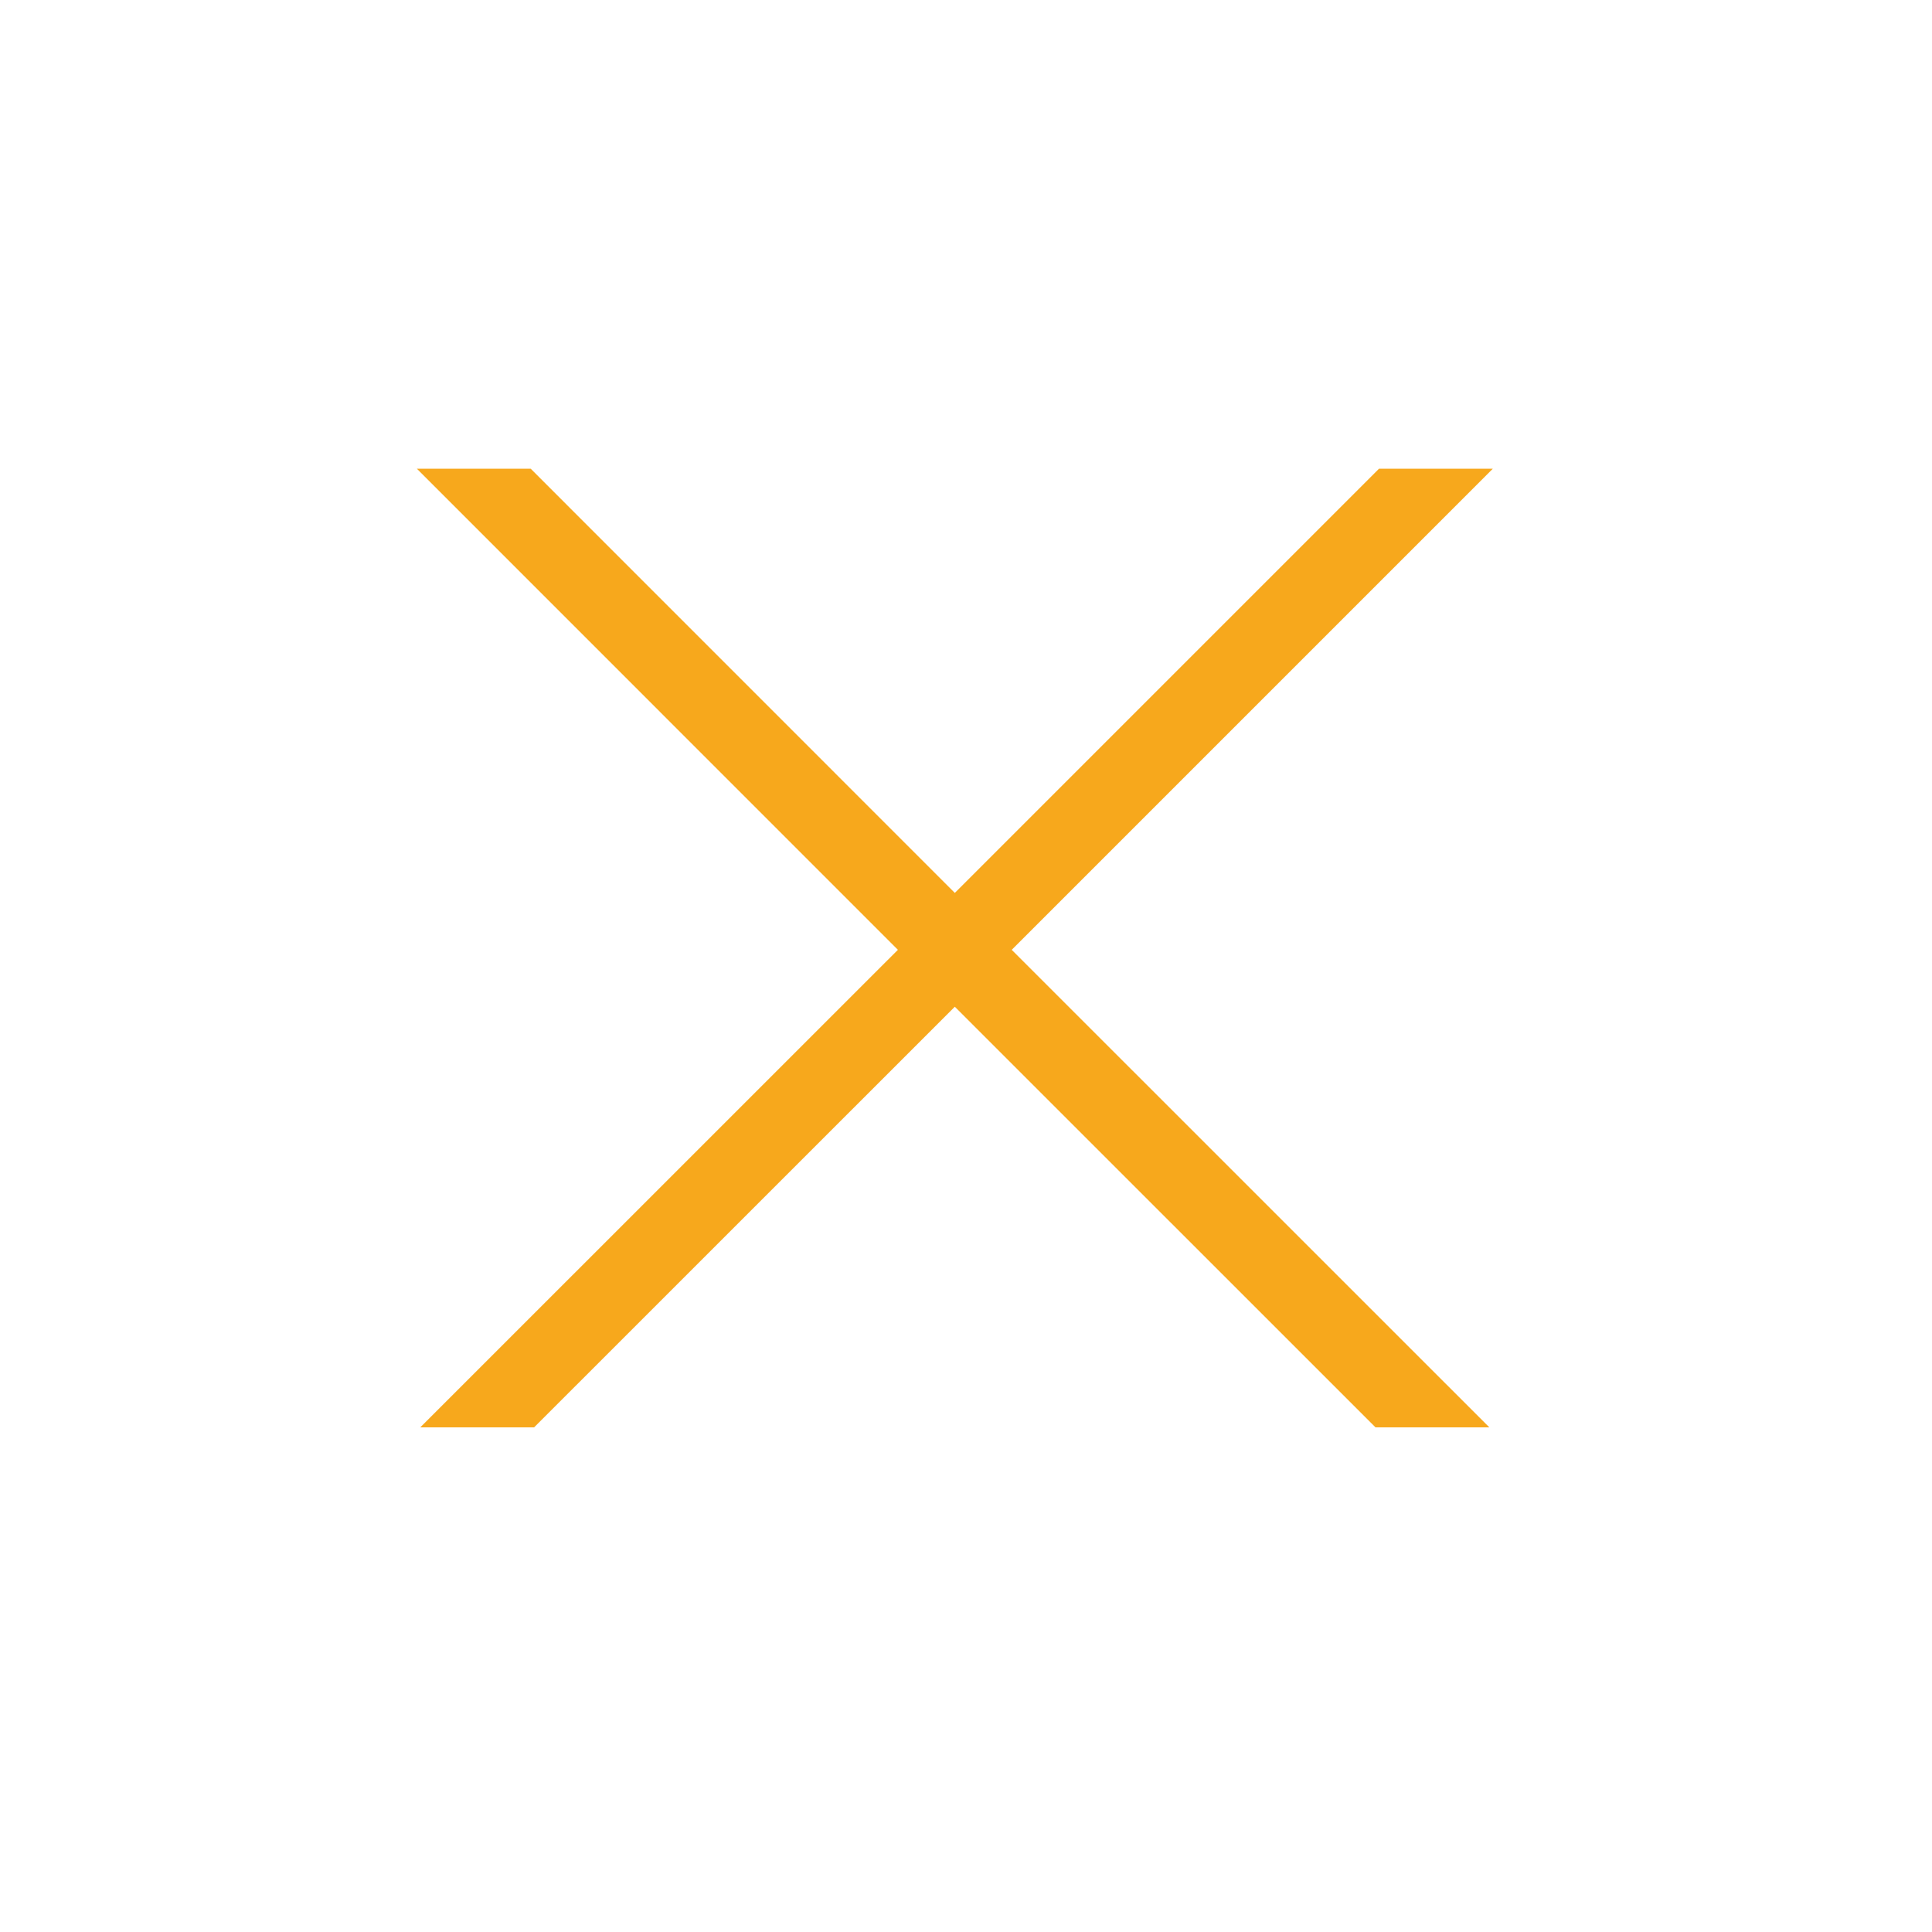 <svg xmlns="http://www.w3.org/2000/svg" xmlns:xlink="http://www.w3.org/1999/xlink" id="Layer_1" width="24" height="24" x="0" y="0" enable-background="new 0 0 24 24" version="1.1" viewBox="0 0 24 24" xml:space="preserve"><polygon fill="#F7A81C" points="5.221 17.731 6.635 17.731 11.861 12.506 17.087 17.731 18.501 17.731 12.568 11.799 18.544 5.823 17.13 5.823 11.861 11.092 6.593 5.823 5.179 5.823 11.154 11.799"/></svg>